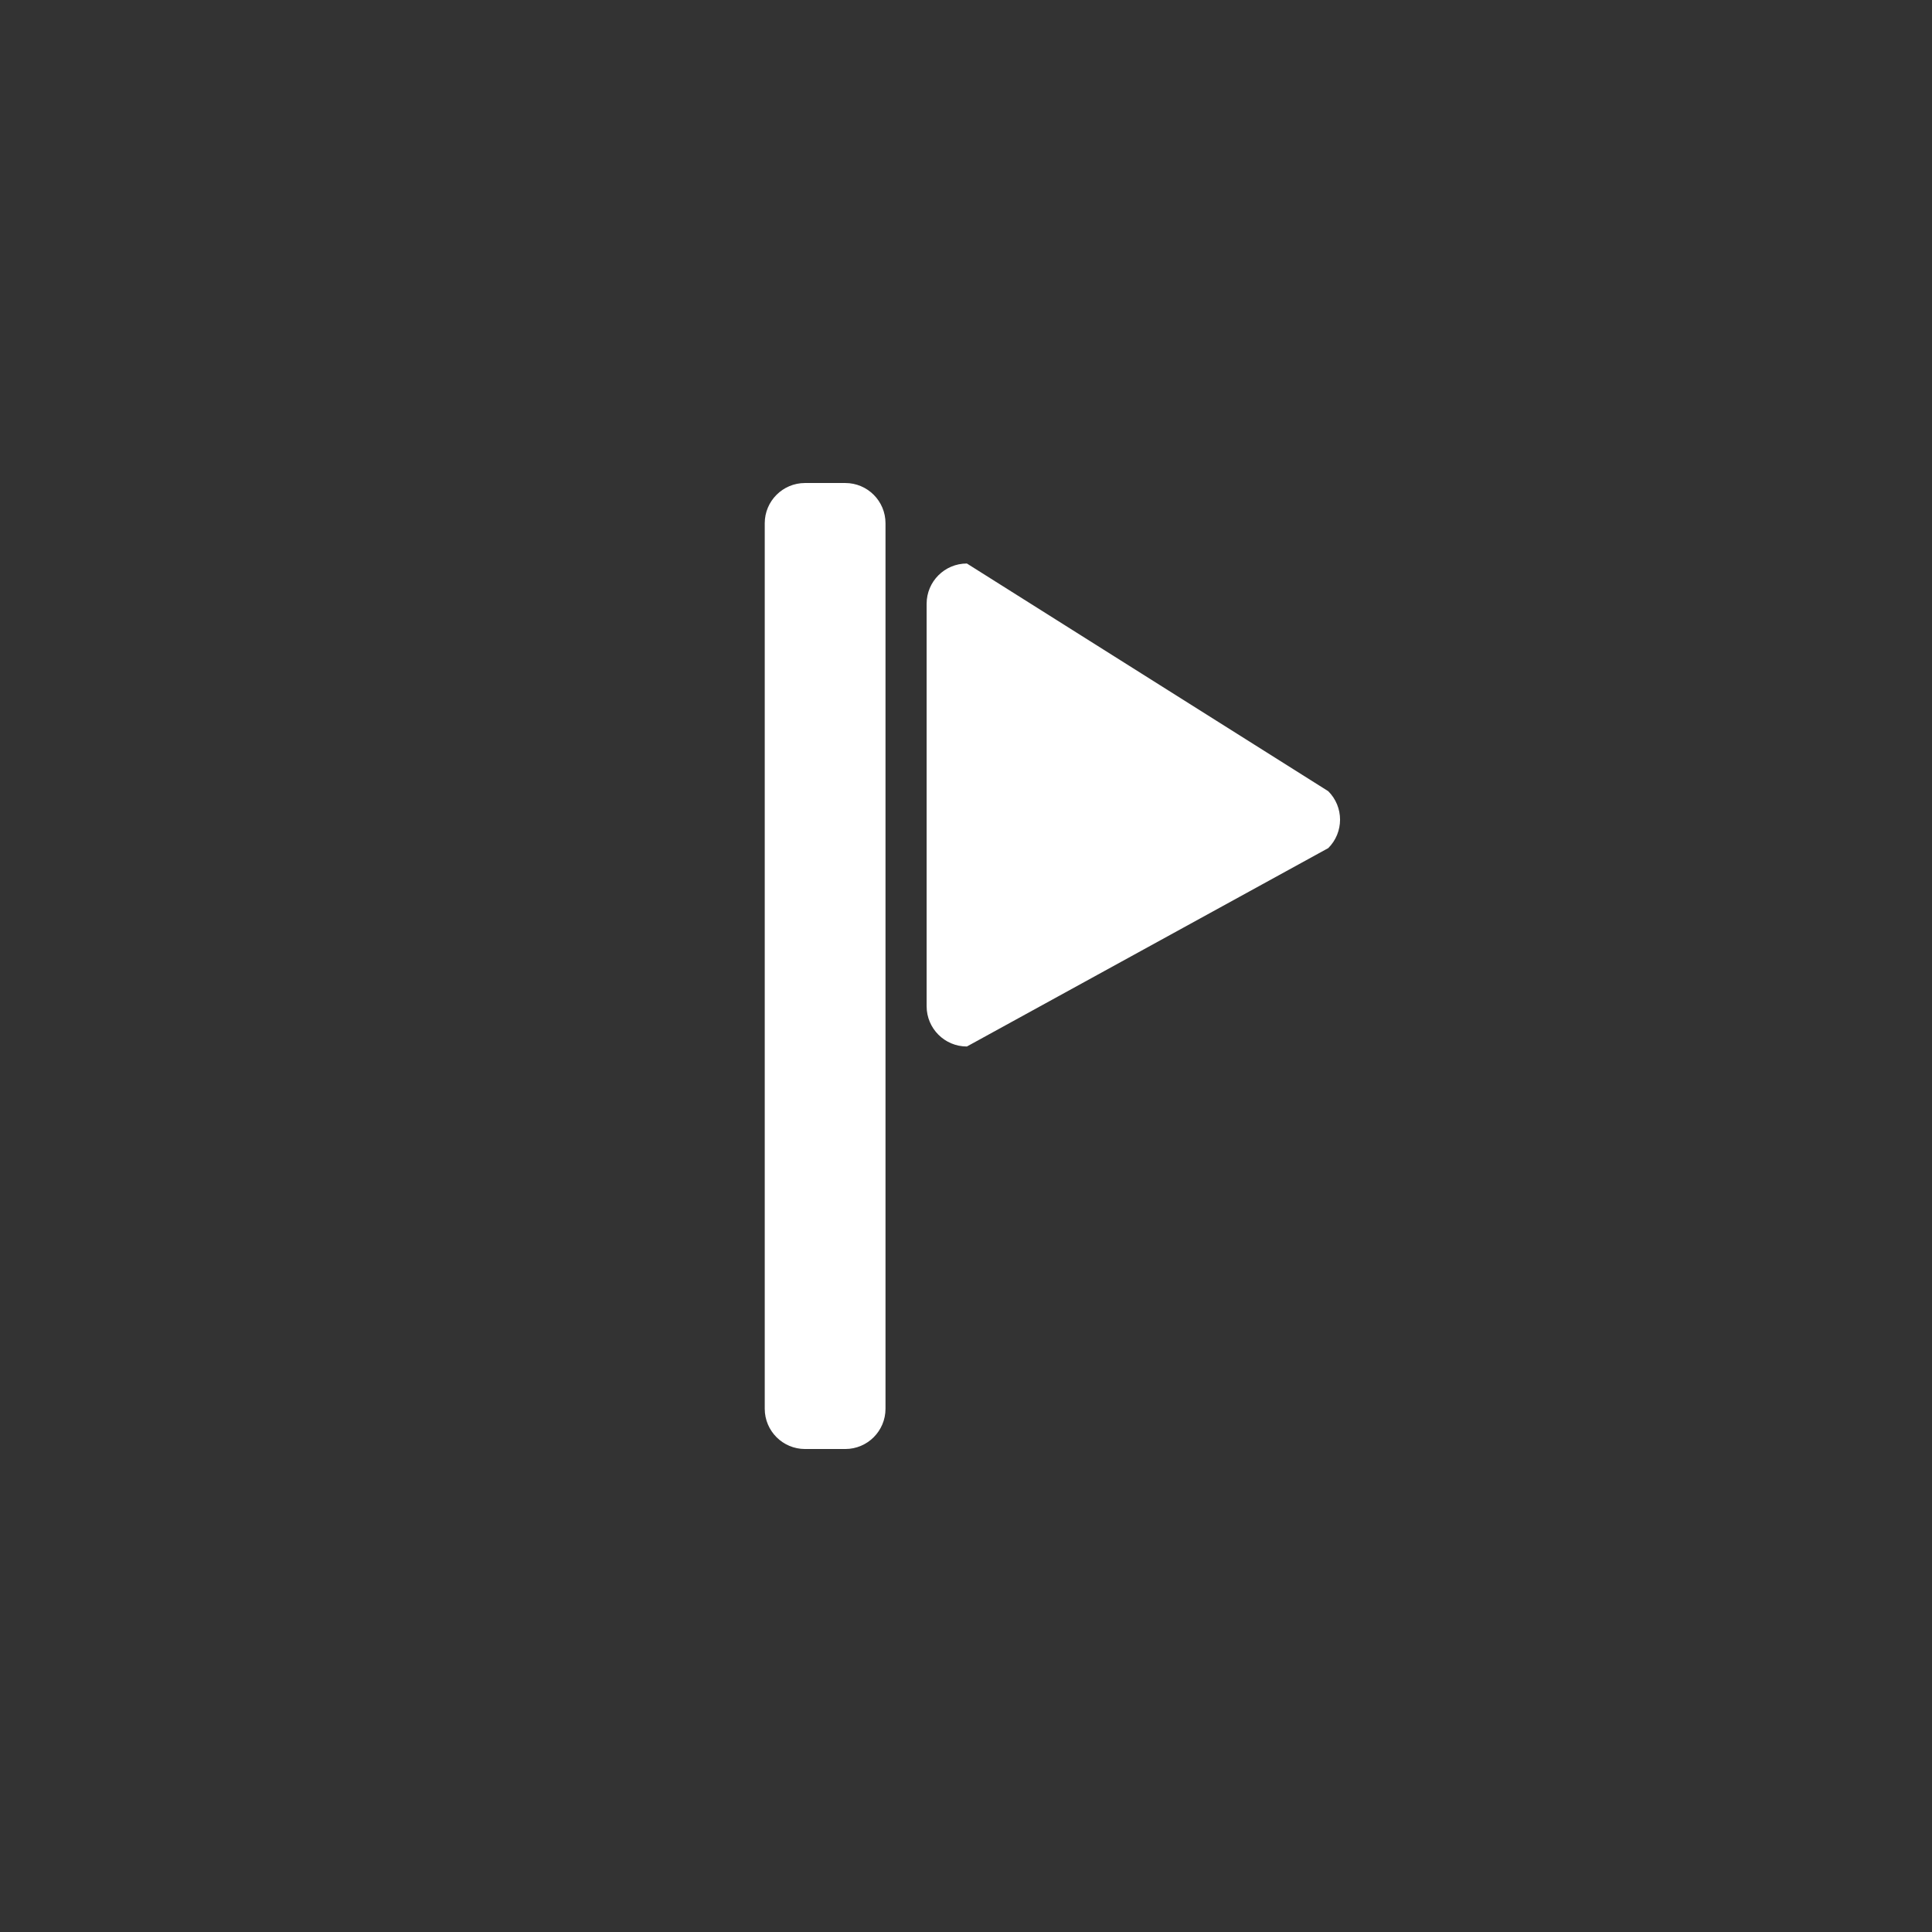 <svg width="24px" height="24px" viewBox="0 0 76.01 76.01"
                    xmlns="http://www.w3.org/2000/svg" xmlns:xlink="http://www.w3.org/1999/xlink" version="1.1"
                    baseProfile="full" enable-background="new 0 0 76.01 76.01" xml:space="preserve">
                    <rect x="0" y="0" width="76.01" height="76.01" fill="#333333" stroke="none"/>
                    <path fill="white" fill-opacity="1" stroke-width="1" stroke-linejoin="round"
                        d="M 31.671,19.003L 33.255,19.003C 34.129,19.003 34.838,19.712 34.838,20.586L 34.838,55.424C 34.838,56.299 34.129,57.008 33.255,57.008L 31.671,57.008C 30.797,57.008 30.087,56.299 30.087,55.424L 30.087,20.586C 30.087,19.712 30.797,19.003 31.671,19.003 Z M 38.04,22.17L 52.257,31.128C 52.876,31.746 52.876,32.749 52.257,33.367L 38.04,41.172C 37.165,41.172 36.456,40.463 36.456,39.588L 36.456,23.753C 36.456,22.879 37.165,22.17 38.04,22.17 Z " />
                </svg>